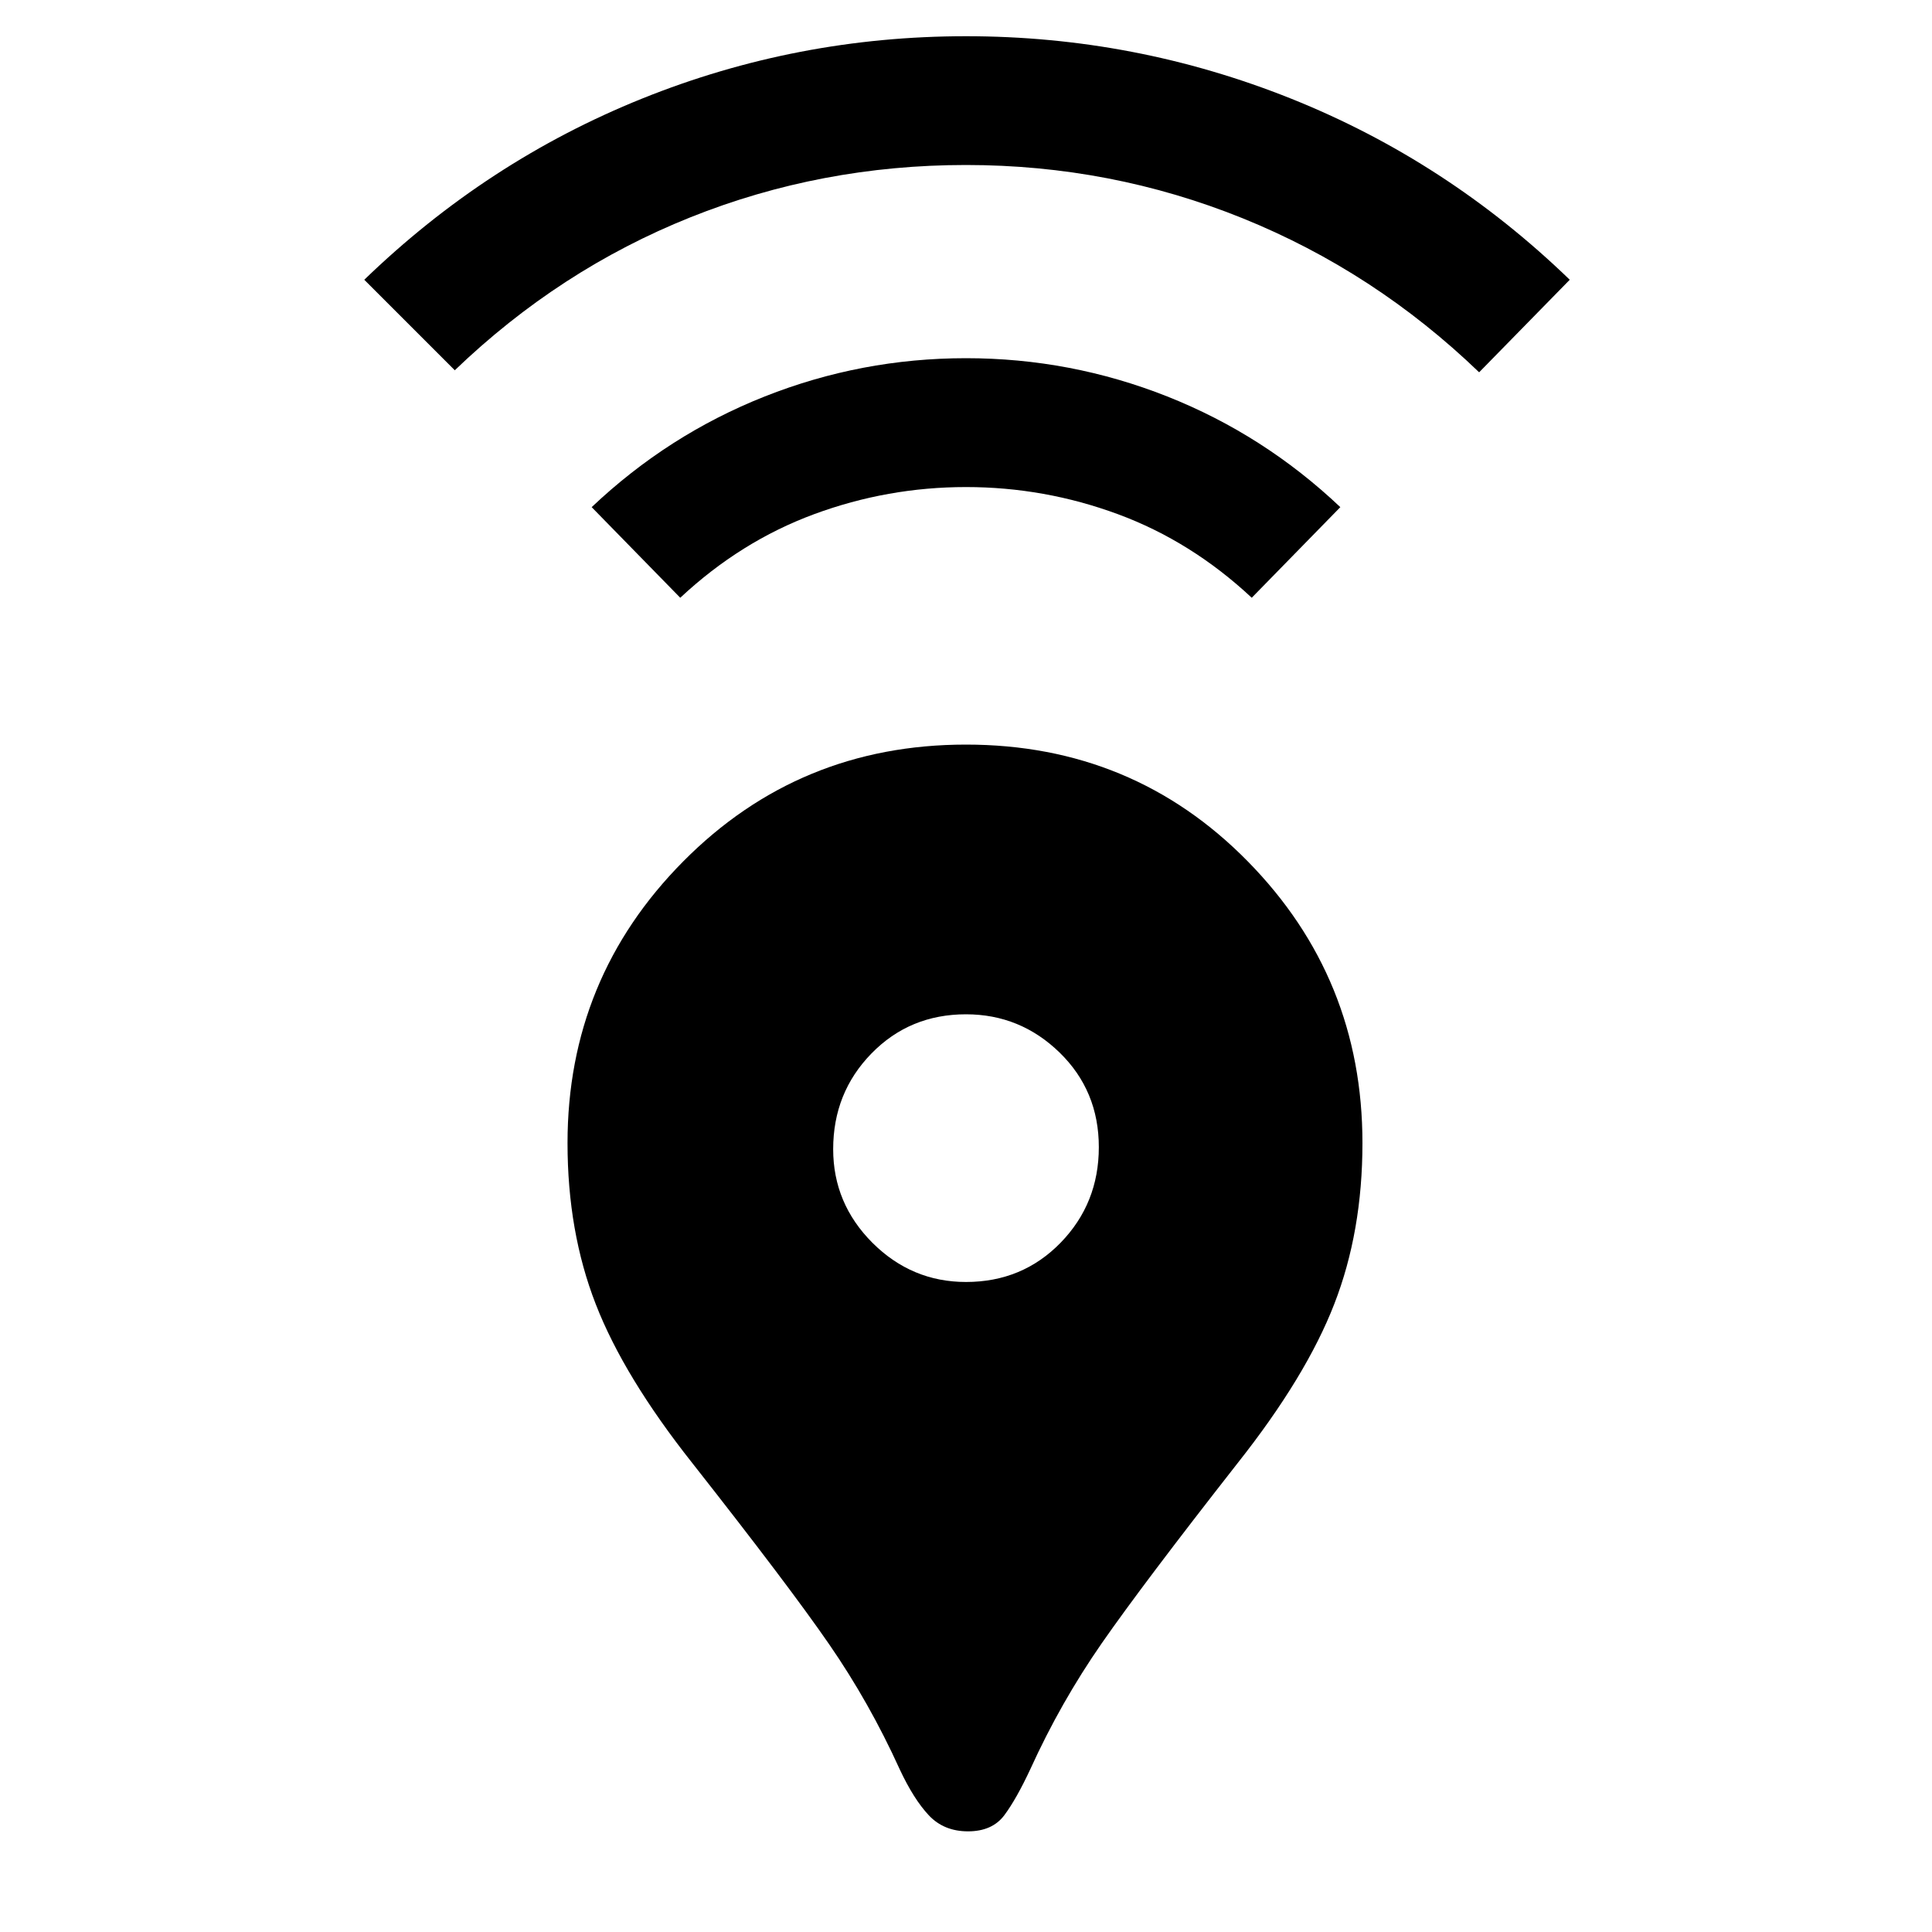 <svg xmlns="http://www.w3.org/2000/svg" height="20" width="20"><path d="M10.021 18.958Q9.771 18.958 9.615 18.792Q9.458 18.625 9.312 18.312Q9 17.625 8.583 17.021Q8.167 16.417 7.167 15.146Q6.458 14.25 6.167 13.5Q5.875 12.75 5.875 11.833Q5.875 10.125 7.073 8.917Q8.271 7.708 10 7.708Q11.729 7.708 12.917 8.917Q14.104 10.125 14.104 11.833Q14.104 12.75 13.812 13.5Q13.521 14.25 12.812 15.146Q11.833 16.396 11.406 17.01Q10.979 17.625 10.667 18.312Q10.521 18.625 10.396 18.792Q10.271 18.958 10.021 18.958ZM10 13.271Q10.583 13.271 10.979 12.865Q11.375 12.458 11.375 11.875Q11.375 11.292 10.969 10.896Q10.562 10.5 10 10.5Q9.417 10.5 9.021 10.906Q8.625 11.312 8.625 11.896Q8.625 12.458 9.031 12.865Q9.438 13.271 10 13.271ZM7.042 6.188 6.125 5.25Q6.917 4.5 7.917 4.104Q8.917 3.708 10 3.708Q11.083 3.708 12.083 4.104Q13.083 4.5 13.875 5.25L12.958 6.188Q12.333 5.604 11.573 5.323Q10.812 5.042 10 5.042Q9.188 5.042 8.427 5.323Q7.667 5.604 7.042 6.188ZM4.708 3.833 3.771 2.896Q5.042 1.667 6.646 1.021Q8.25 0.375 10 0.375Q11.75 0.375 13.365 1.021Q14.979 1.667 16.25 2.896L15.312 3.854Q14.229 2.812 12.865 2.26Q11.5 1.708 10 1.708Q8.5 1.708 7.146 2.25Q5.792 2.792 4.708 3.833Z"/></svg>